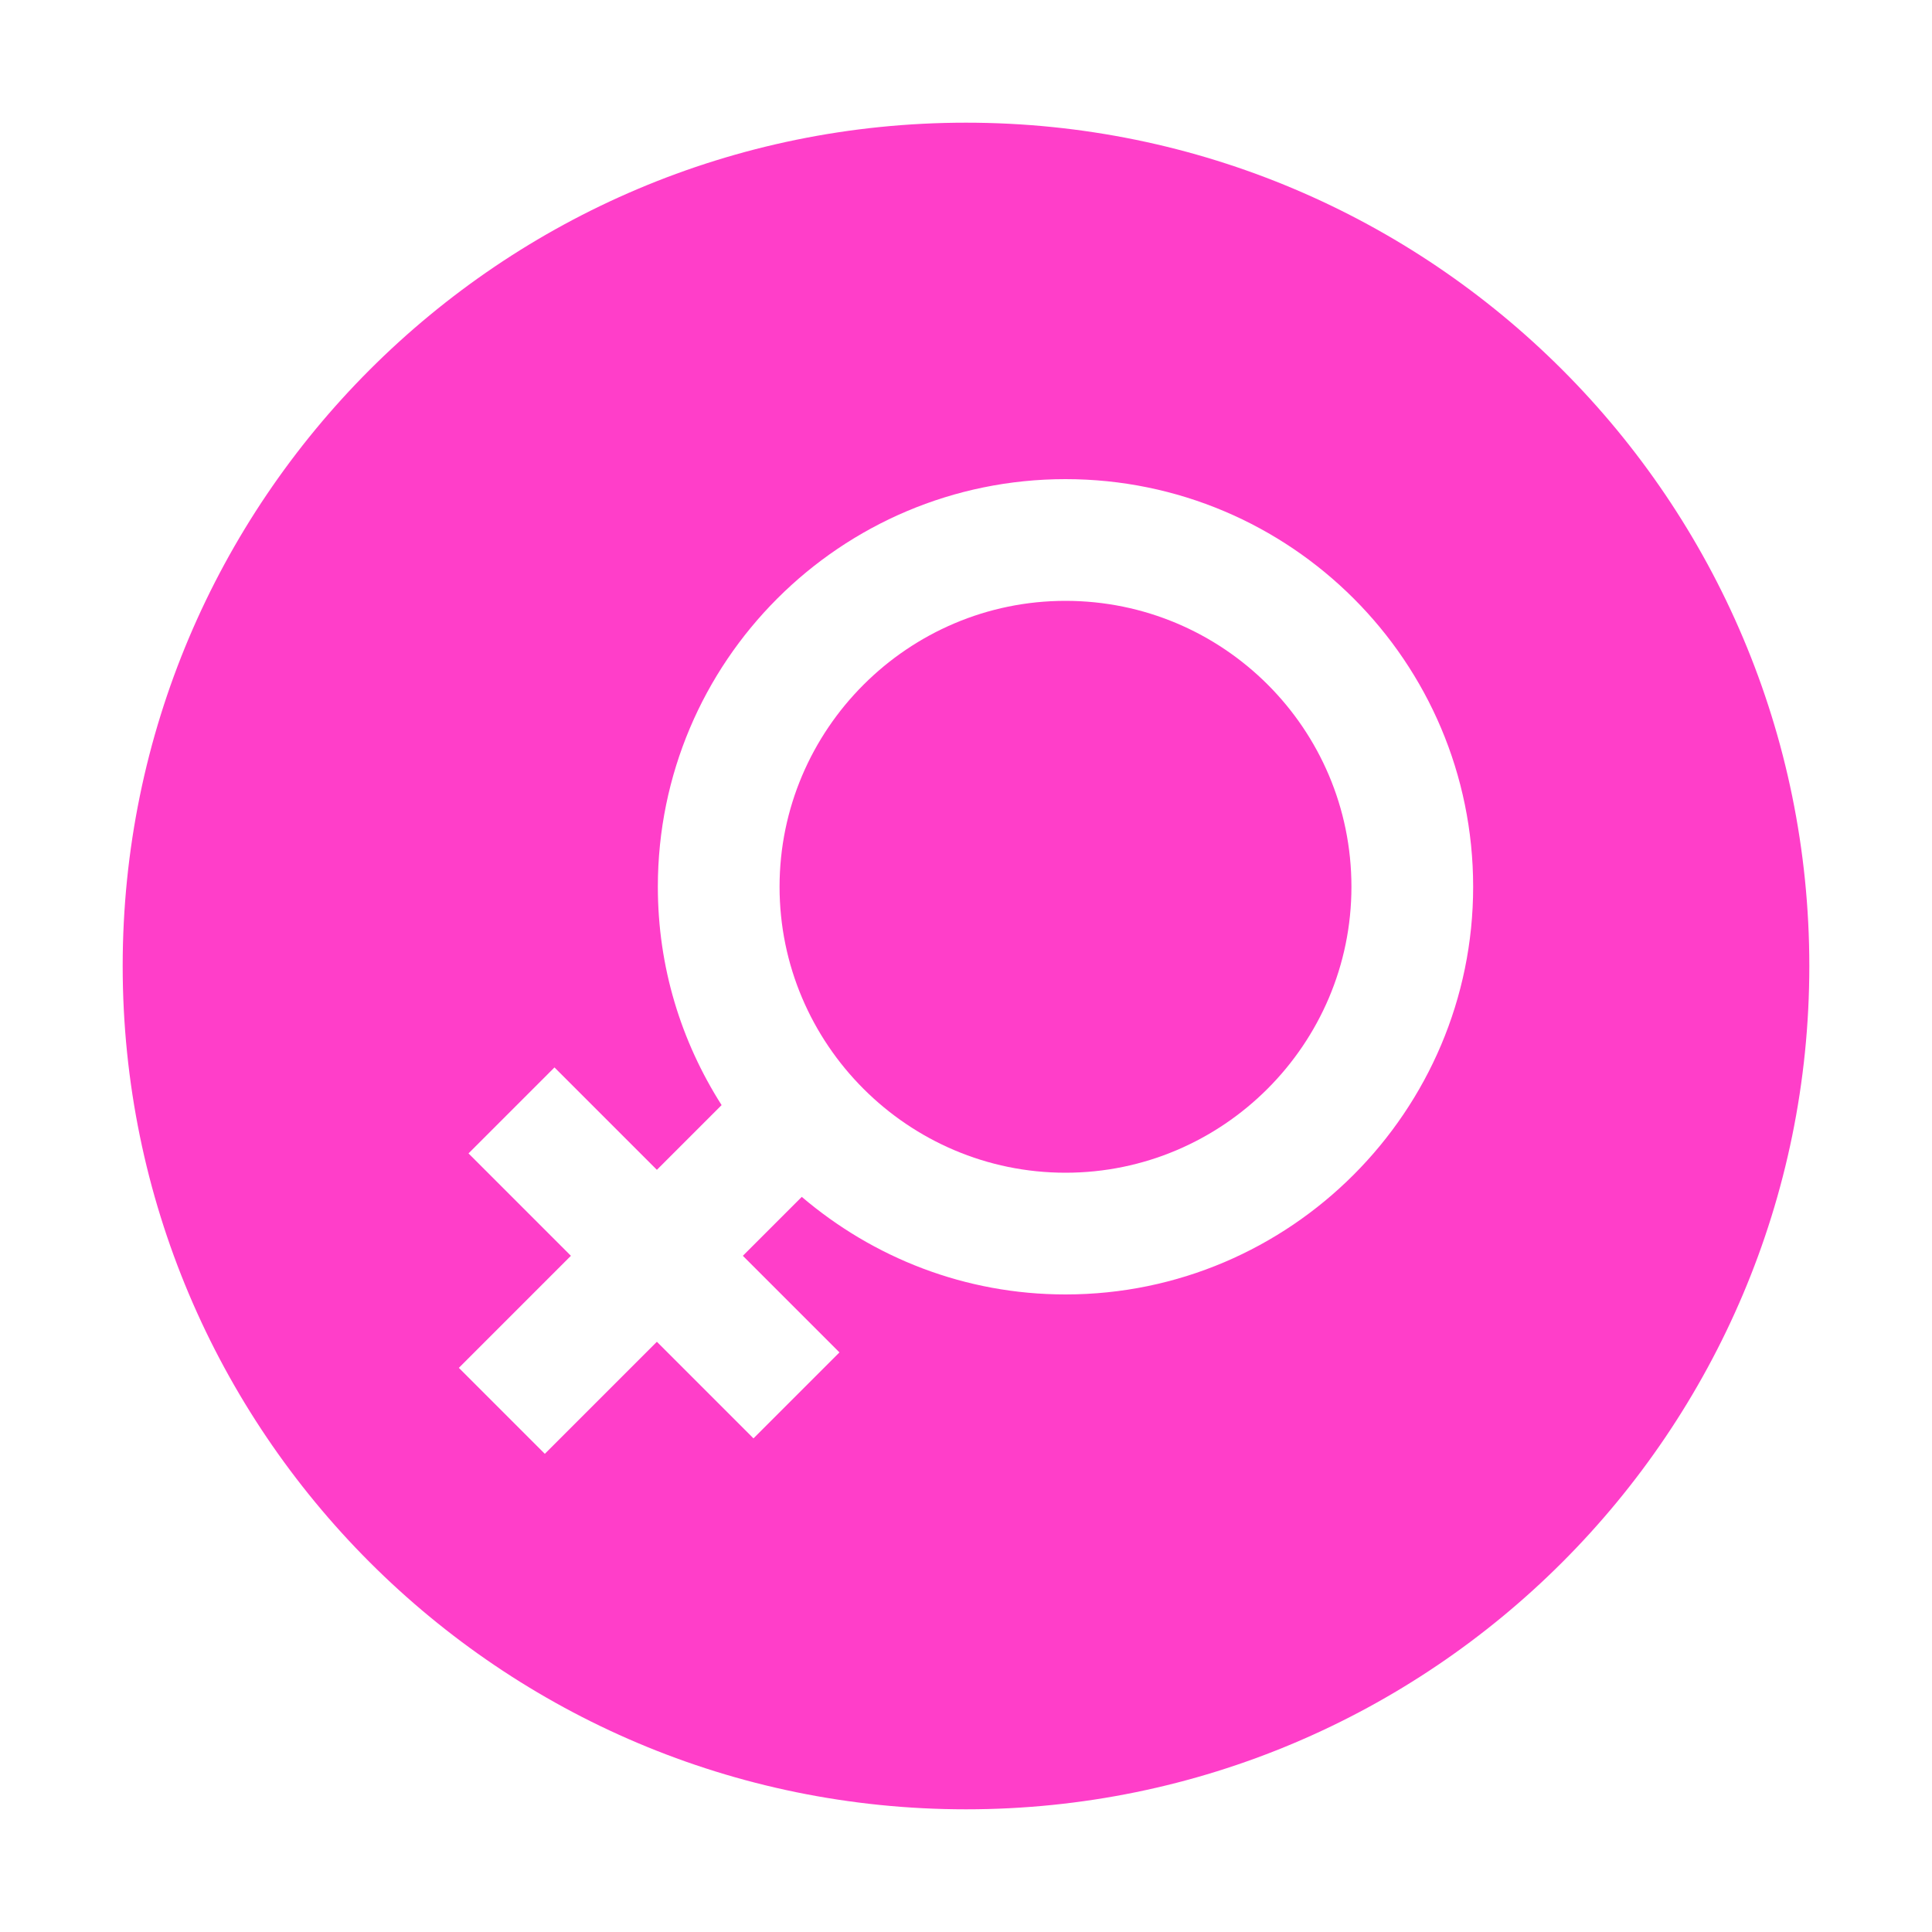 <?xml version="1.0" standalone="no"?><!DOCTYPE svg PUBLIC "-//W3C//DTD SVG 1.1//EN" "http://www.w3.org/Graphics/SVG/1.1/DTD/svg11.dtd"><svg t="1583986622100" class="icon" viewBox="0 0 1024 1024" version="1.1" xmlns="http://www.w3.org/2000/svg" p-id="4320" xmlns:xlink="http://www.w3.org/1999/xlink" width="200" height="200"><defs><style type="text/css"></style></defs><path d="M564.736 318.464c-83.456 0-151.552 68.096-151.552 151.552s68.096 151.552 151.552 151.552 151.552-68.096 151.552-151.552c0-83.968-68.096-151.552-151.552-151.552z" fill="#FF3EC9" p-id="4321"></path><path d="M512 65.024c-246.784 0-446.976 200.192-446.976 446.976 0 246.784 200.192 446.976 446.976 446.976 246.784 0 446.976-200.192 446.976-446.976 0-246.784-200.192-446.976-446.976-446.976z m52.736 621.056c-53.248 0-101.888-19.456-139.776-51.712l-31.232 31.232 51.2 51.2-45.568 45.568-51.2-51.2-59.392 59.392-45.568-45.568 59.392-59.392-54.272-54.272 45.568-45.568L348.16 620.032l34.304-34.304c-21.504-33.792-33.792-73.216-33.792-115.712 0-119.296 96.768-216.064 216.064-216.064s216.064 96.768 216.064 216.064c0 118.784-96.768 216.064-216.064 216.064z" fill="#FF3EC9" p-id="4322"></path></svg>